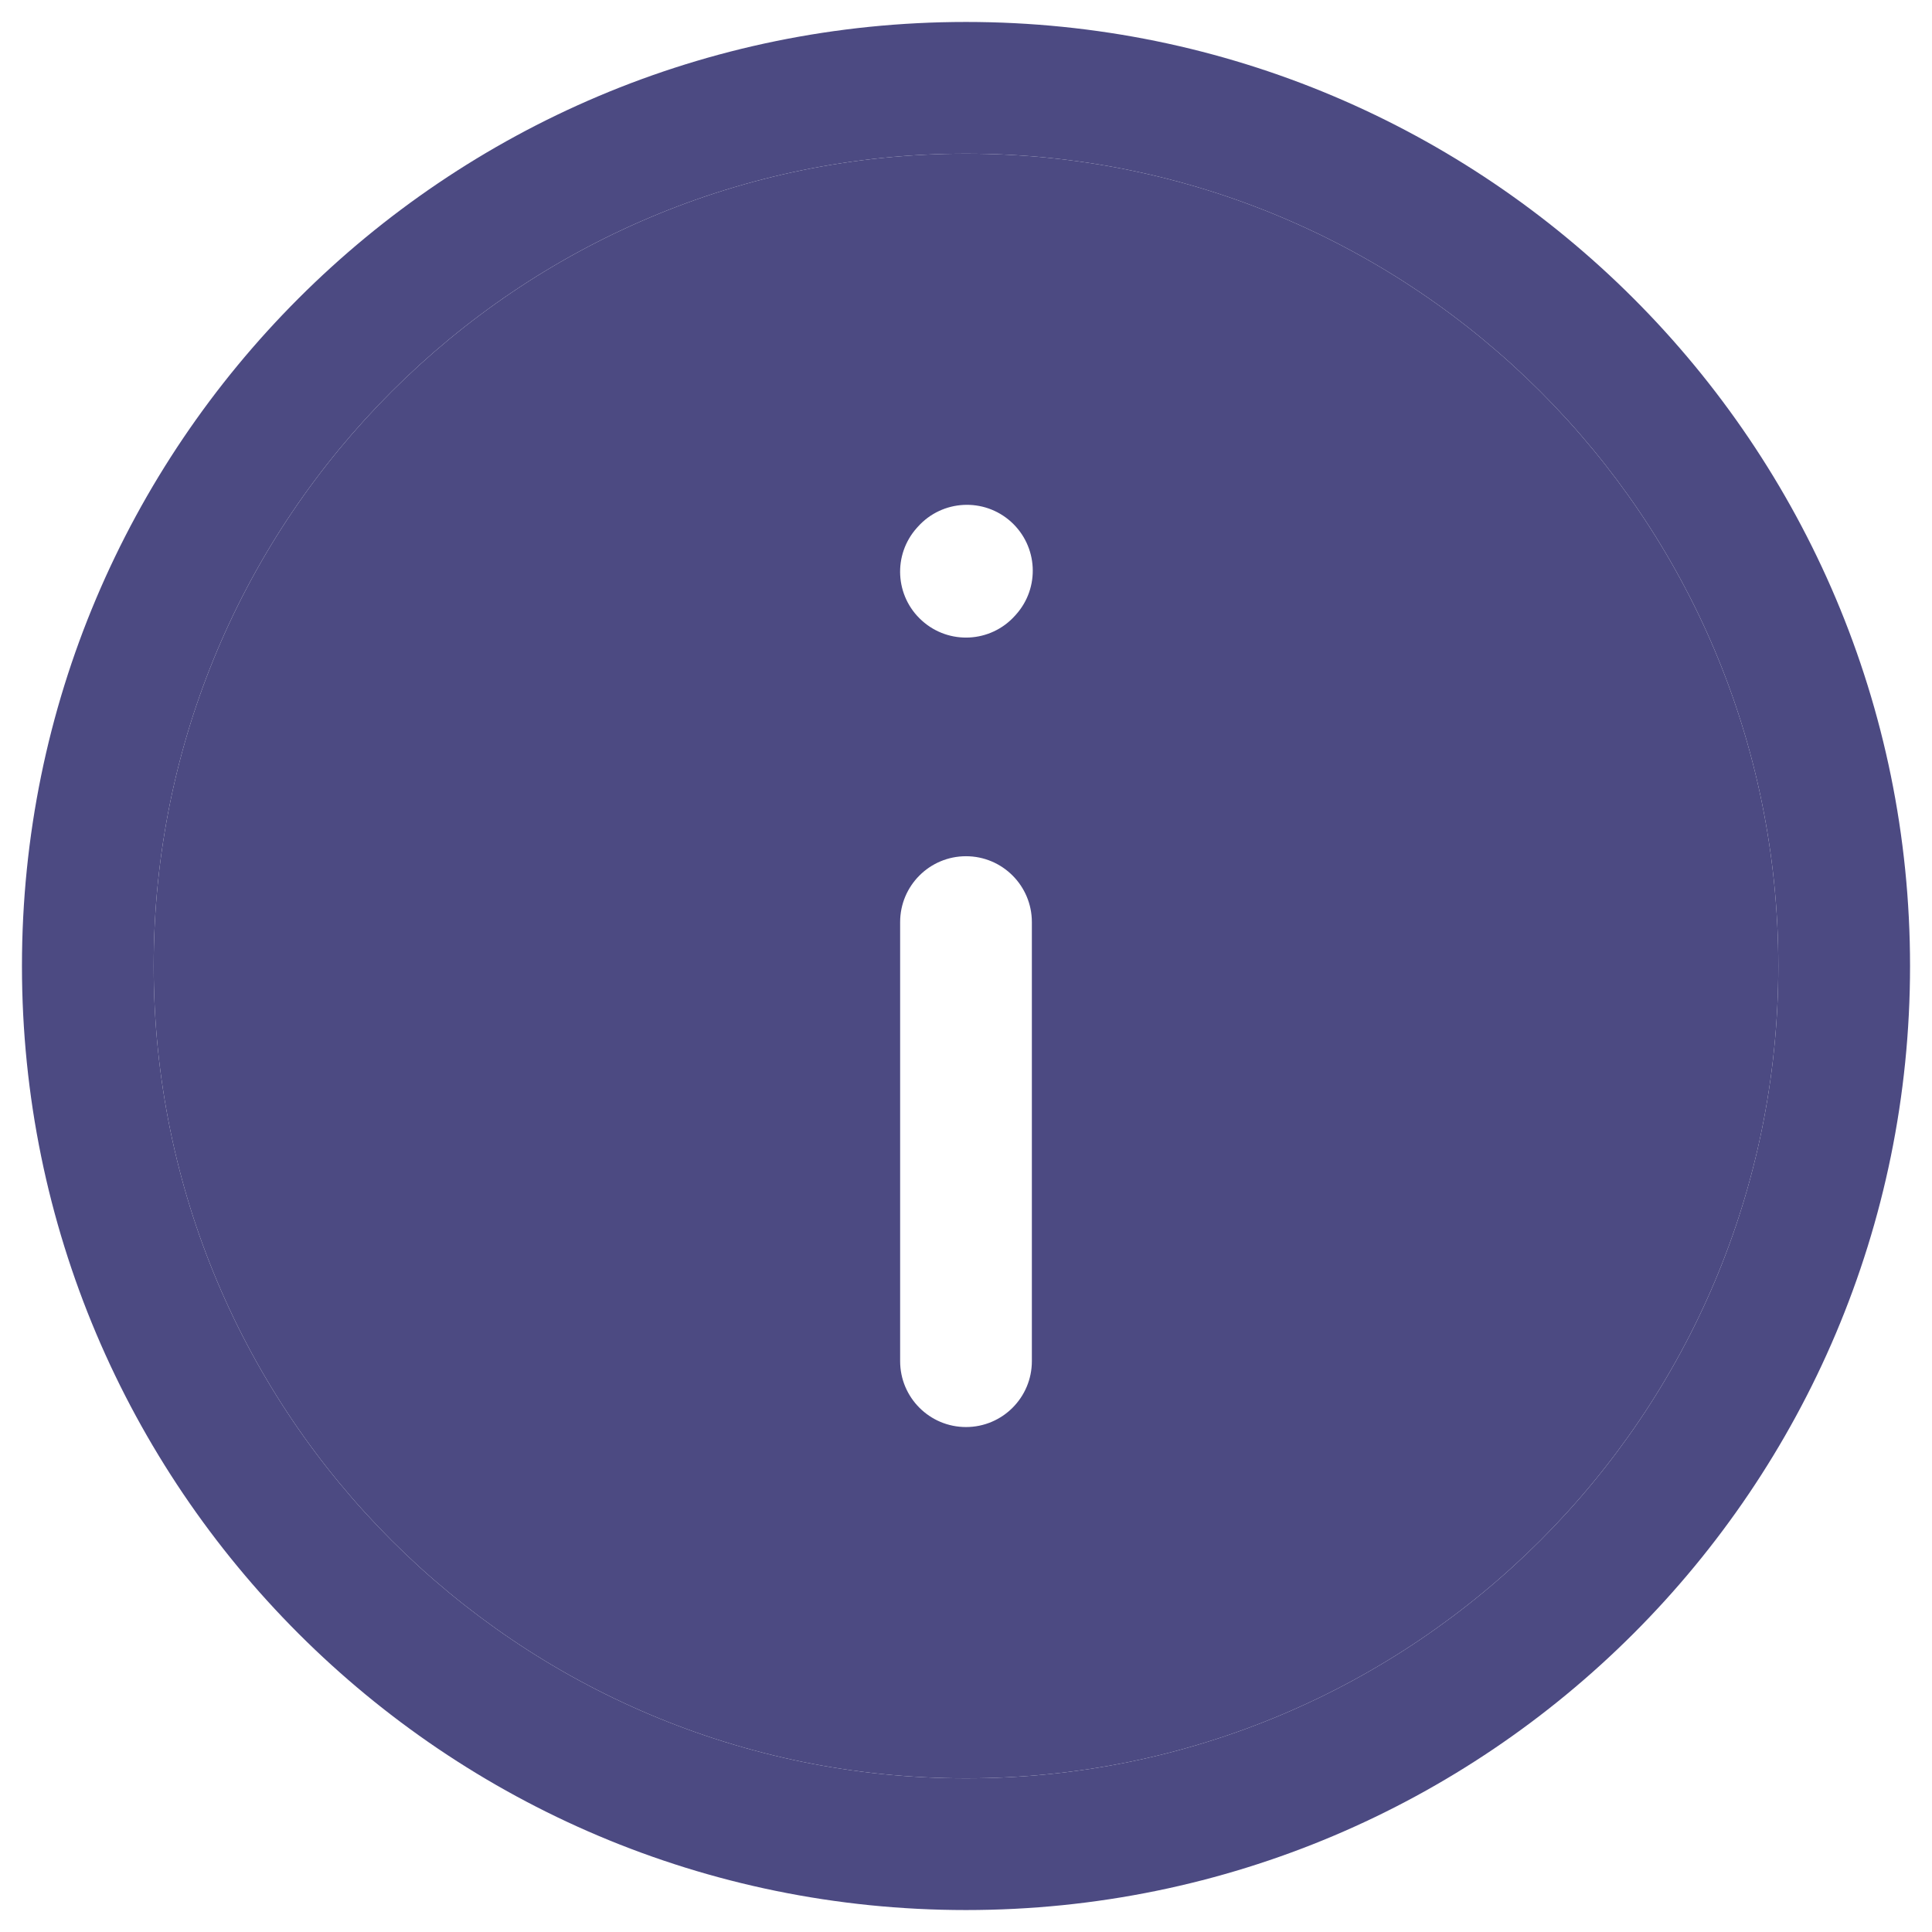 <svg width="22" height="22" viewBox="0 0 22 22" fill="none" xmlns="http://www.w3.org/2000/svg">
<path fill-rule="evenodd" clip-rule="evenodd" d="M1.75 11C1.75 5.891 5.891 1.75 11 1.75C16.109 1.75 20.25 5.891 20.25 11C20.25 16.109 16.109 20.25 11 20.25C5.891 20.25 1.75 16.109 1.75 11ZM11.512 5.941C11.82 6.219 11.845 6.693 11.567 7.001L11.557 7.012C11.28 7.32 10.806 7.345 10.498 7.067C10.19 6.79 10.165 6.316 10.443 6.008L10.453 5.997C10.73 5.689 11.204 5.664 11.512 5.941ZM11 9.75C11.414 9.75 11.75 10.086 11.75 10.5V15.5C11.75 15.914 11.414 16.25 11 16.25C10.586 16.25 10.25 15.914 10.25 15.5V10.5C10.25 10.086 10.586 9.75 11 9.75Z" fill="#4C4A82"/>
<path fill-rule="evenodd" clip-rule="evenodd" d="M0.25 11C0.25 5.063 5.063 0.25 11 0.25C16.937 0.25 21.75 5.063 21.75 11C21.75 16.937 16.937 21.75 11 21.75C5.063 21.75 0.25 16.937 0.25 11ZM11 1.75C5.891 1.75 1.75 5.891 1.75 11C1.75 16.109 5.891 20.25 11 20.25C16.109 20.25 20.25 16.109 20.25 11C20.25 5.891 16.109 1.75 11 1.75Z" fill="#4C4A82"/>
</svg>
